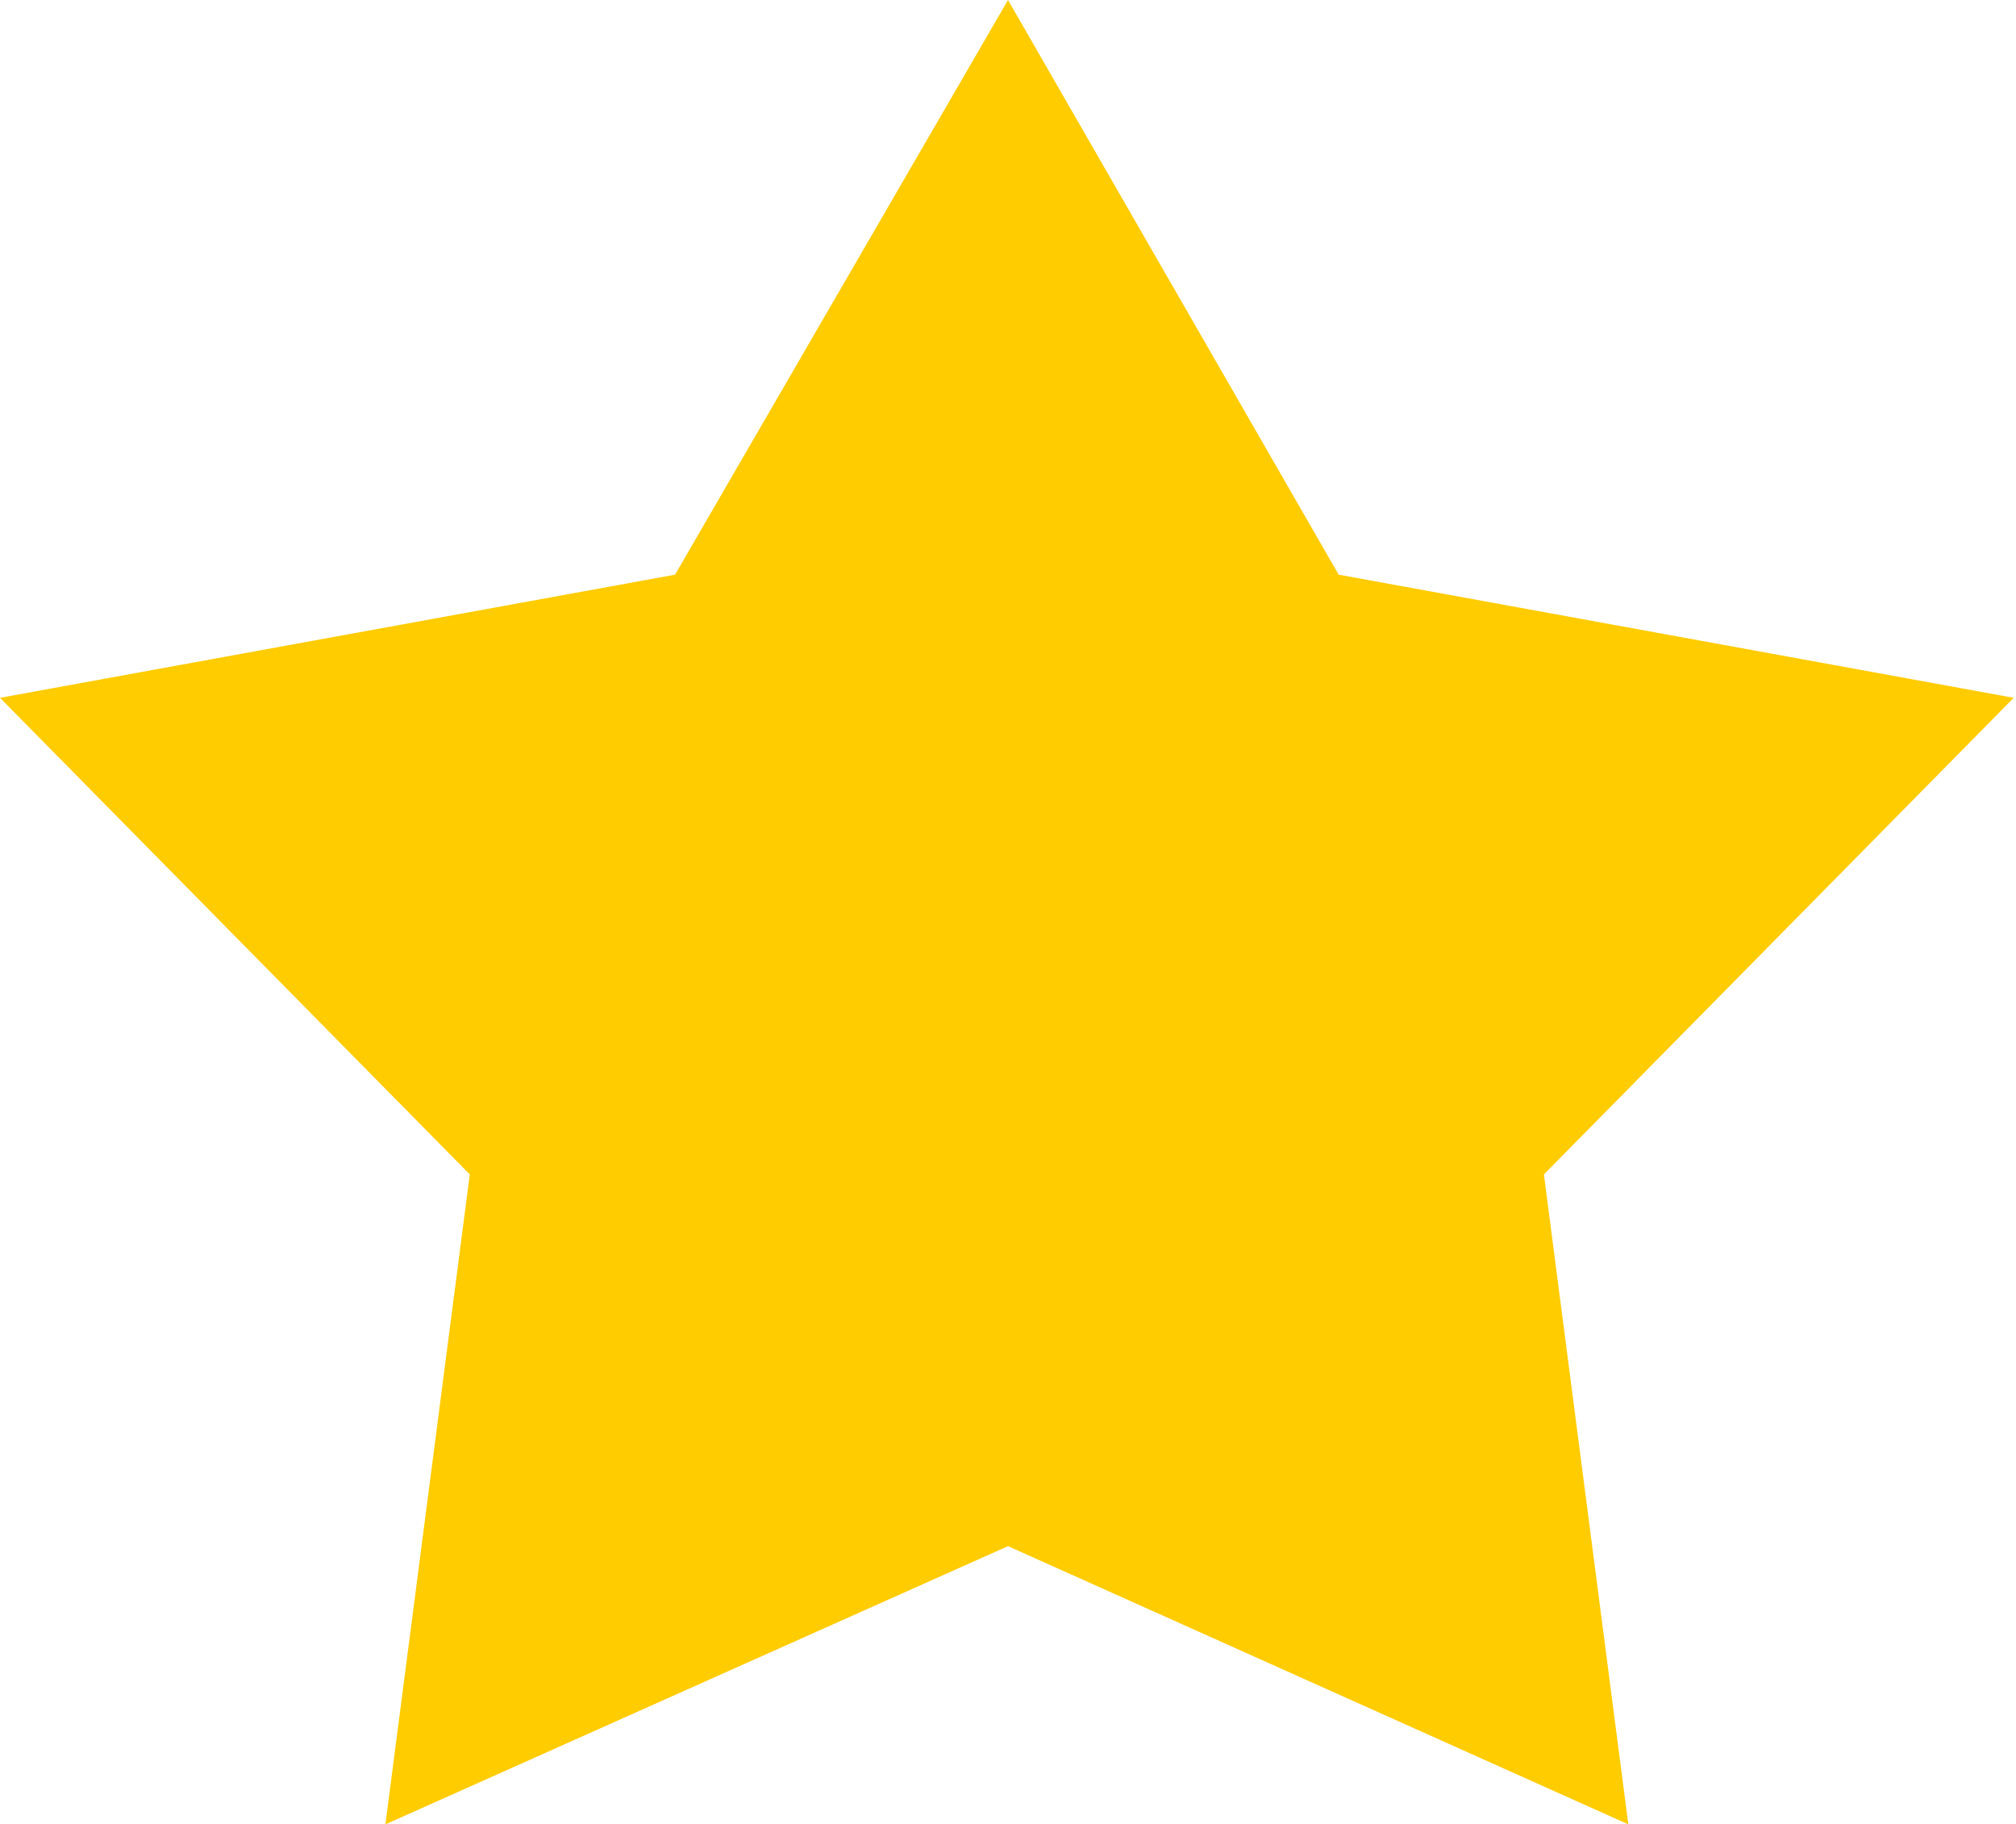 <svg xmlns="http://www.w3.org/2000/svg" width="8.84" height="8" viewBox="0 0 8.84 8">
<defs>
    <style>
      .cls-1 {
        fill: #fc0;
        fill-rule: evenodd;
      }
    </style>
  </defs>
  <path id="Shape_1_copy_4" data-name="Shape 1 copy 4" class="cls-1" d="M1006.42,1664l1.45,2.52,2.96,0.54-2.06,2.09,0.37,2.85-2.72-1.22-2.73,1.22,0.37-2.85-2.06-2.09,2.96-.54,1.46-2.52" transform="translate(-1002 -1664)"/>
</svg>
